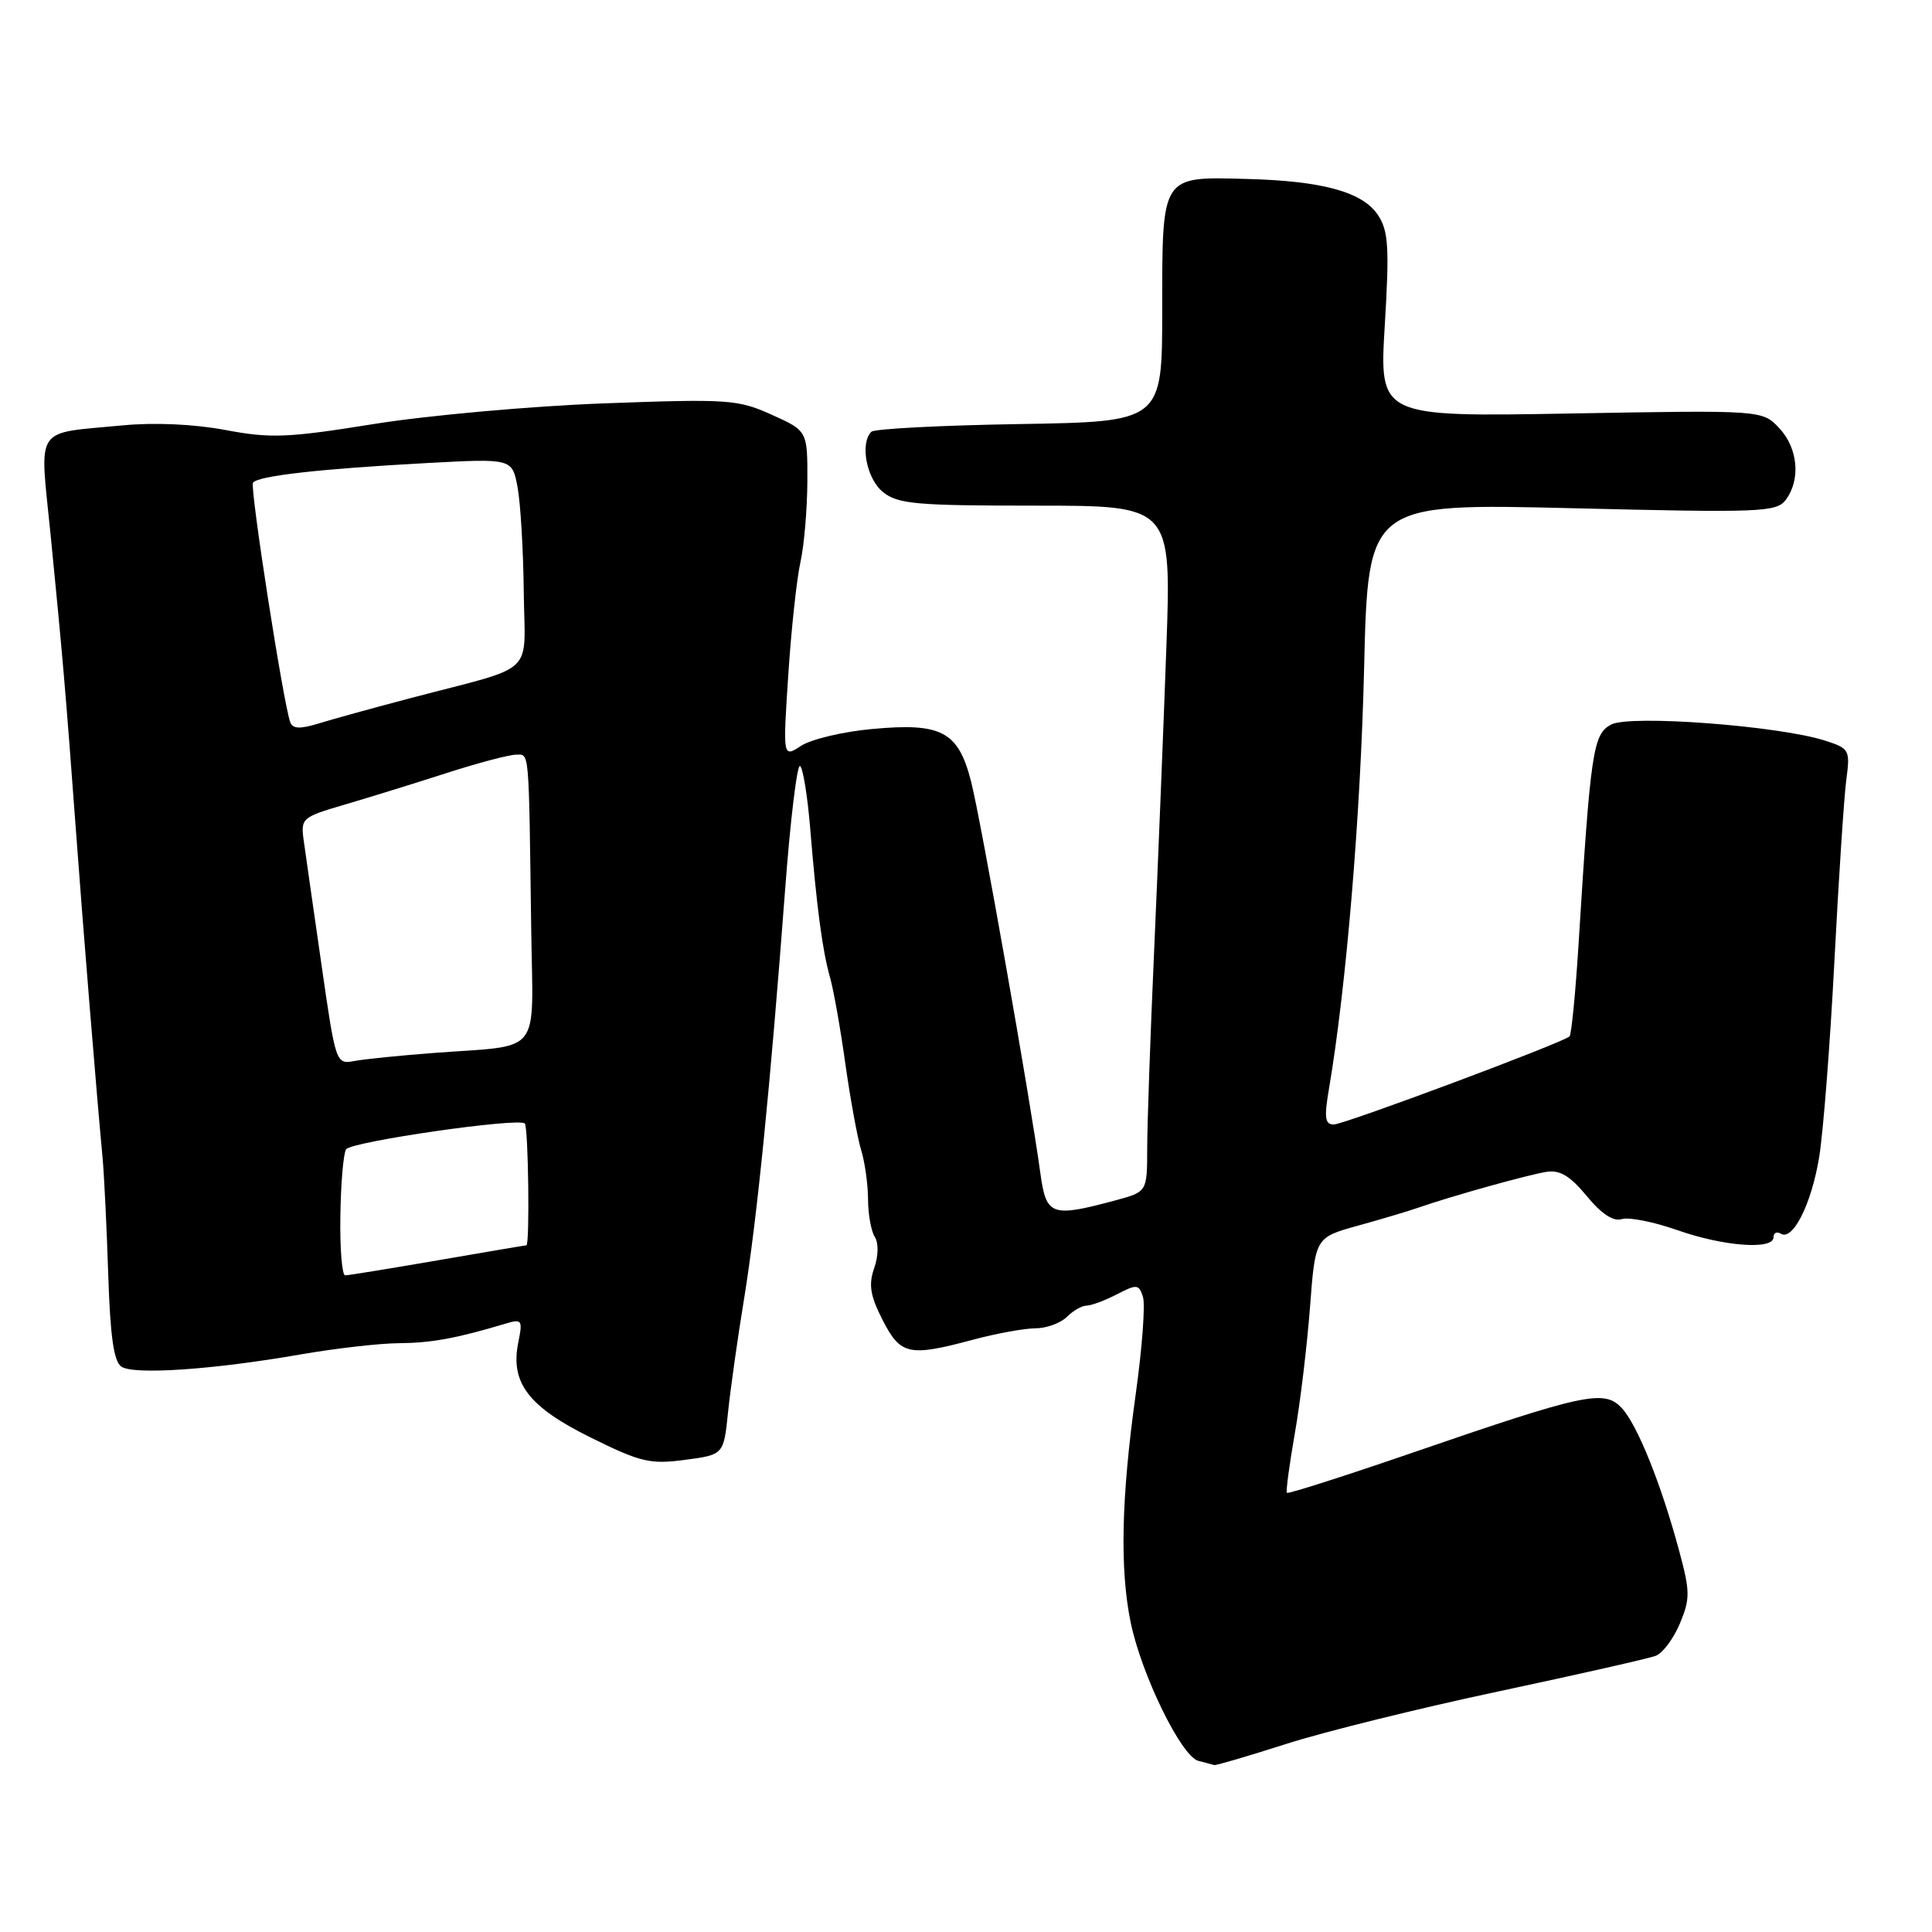 <?xml version="1.0" encoding="UTF-8" standalone="no"?>
<!DOCTYPE svg PUBLIC "-//W3C//DTD SVG 1.1//EN" "http://www.w3.org/Graphics/SVG/1.1/DTD/svg11.dtd" >
<svg xmlns="http://www.w3.org/2000/svg" xmlns:xlink="http://www.w3.org/1999/xlink" version="1.1" viewBox="0 0 256 256">
 <g >
 <path fill="currentColor"
d=" M 170.40 231.09 C 175.40 229.48 188.10 226.34 198.61 224.11 C 209.12 221.87 218.47 219.76 219.40 219.40 C 220.32 219.05 221.76 217.12 222.59 215.13 C 223.96 211.86 223.96 210.90 222.50 205.50 C 220.11 196.63 216.95 188.76 214.87 186.55 C 212.56 184.09 209.97 184.64 187.14 192.50 C 178.15 195.59 170.67 197.98 170.52 197.81 C 170.37 197.64 170.84 194.12 171.56 190.00 C 172.29 185.88 173.19 178.33 173.58 173.24 C 174.28 163.98 174.28 163.98 179.89 162.42 C 182.97 161.57 186.62 160.48 188.00 160.00 C 192.36 158.48 202.41 155.68 204.89 155.28 C 206.68 154.99 208.04 155.80 210.25 158.48 C 212.20 160.85 213.78 161.89 214.89 161.54 C 215.81 161.24 219.13 161.90 222.26 163.00 C 228.41 165.16 235.00 165.65 235.00 163.94 C 235.00 163.36 235.43 163.15 235.96 163.47 C 237.55 164.46 240.01 159.59 241.04 153.38 C 241.58 150.14 242.49 138.50 243.06 127.50 C 243.63 116.50 244.34 105.64 244.64 103.36 C 245.17 99.37 245.07 99.18 241.84 98.14 C 235.73 96.17 215.96 94.68 213.48 96.01 C 211.08 97.29 210.76 99.45 209.16 125.20 C 208.76 131.63 208.22 137.09 207.97 137.33 C 207.01 138.20 178.11 149.00 176.73 149.00 C 175.56 149.00 175.44 148.09 176.10 144.25 C 178.39 130.73 180.28 108.14 180.75 88.59 C 181.27 66.69 181.27 66.69 208.27 67.34 C 233.27 67.95 235.38 67.87 236.61 66.25 C 238.63 63.58 238.25 59.37 235.75 56.72 C 233.50 54.34 233.50 54.34 208.13 54.79 C 182.76 55.24 182.76 55.24 183.49 43.11 C 184.11 32.82 183.98 30.62 182.61 28.53 C 180.59 25.44 175.27 23.97 165.15 23.71 C 153.82 23.41 154.00 23.12 154.00 41.06 C 154.00 55.88 154.00 55.88 135.08 56.19 C 124.68 56.36 115.84 56.82 115.46 57.21 C 113.92 58.75 114.82 63.44 116.99 65.19 C 118.96 66.79 121.34 67.00 137.22 67.00 C 155.22 67.00 155.22 67.00 154.55 85.75 C 154.18 96.06 153.46 113.95 152.95 125.50 C 152.43 137.05 152.01 149.07 152.01 152.21 C 152.00 157.92 152.00 157.92 147.82 159.05 C 139.31 161.34 138.63 161.10 137.86 155.50 C 136.51 145.58 129.93 108.39 128.66 103.50 C 126.96 96.90 124.75 95.74 115.53 96.60 C 111.69 96.95 107.47 97.96 106.14 98.83 C 103.73 100.40 103.73 100.40 104.45 89.45 C 104.84 83.43 105.57 76.70 106.06 74.50 C 106.55 72.30 106.96 67.48 106.98 63.80 C 107.00 57.09 107.00 57.09 102.25 54.95 C 97.77 52.93 96.51 52.84 80.00 53.45 C 70.38 53.81 56.68 55.04 49.57 56.18 C 38.12 58.02 35.87 58.11 29.88 56.98 C 25.74 56.20 20.48 55.96 16.31 56.36 C 4.36 57.51 5.24 56.17 6.70 70.81 C 8.27 86.66 8.73 91.99 10.02 109.50 C 11.00 122.88 12.80 145.01 13.60 153.50 C 13.80 155.70 14.14 162.61 14.34 168.85 C 14.61 177.15 15.08 180.44 16.10 181.10 C 17.81 182.20 28.29 181.48 39.76 179.48 C 44.43 178.67 50.34 177.99 52.88 177.98 C 57.13 177.95 60.53 177.33 66.91 175.41 C 69.18 174.73 69.28 174.87 68.67 177.91 C 67.60 183.24 70.04 186.42 78.31 190.50 C 84.88 193.75 86.15 194.05 90.76 193.44 C 95.89 192.76 95.89 192.76 96.47 187.13 C 96.79 184.03 97.75 177.22 98.61 172.00 C 100.29 161.68 102.07 143.98 104.04 117.78 C 104.73 108.59 105.62 101.26 106.01 101.50 C 106.39 101.74 107.00 105.44 107.35 109.72 C 108.22 120.27 108.97 125.93 109.98 129.50 C 110.45 131.15 111.37 136.32 112.02 141.00 C 112.68 145.68 113.62 150.80 114.11 152.40 C 114.60 153.99 115.01 156.92 115.02 158.90 C 115.02 160.88 115.43 163.13 115.91 163.89 C 116.43 164.71 116.40 166.43 115.83 168.05 C 115.07 170.23 115.31 171.70 116.95 174.91 C 119.33 179.56 120.43 179.80 129.00 177.50 C 132.03 176.69 135.71 176.02 137.18 176.01 C 138.65 176.01 140.53 175.32 141.36 174.50 C 142.18 173.68 143.36 173.00 143.98 173.00 C 144.59 173.00 146.40 172.33 147.98 171.51 C 150.64 170.13 150.92 170.16 151.45 171.85 C 151.77 172.86 151.34 178.65 150.49 184.72 C 148.57 198.49 148.37 207.91 149.82 214.98 C 151.26 221.94 156.53 232.72 158.78 233.32 C 159.73 233.56 160.68 233.82 160.90 233.88 C 161.11 233.95 165.39 232.69 170.40 231.09 Z  M 45.10 161.14 C 45.16 156.81 45.50 152.83 45.86 152.29 C 46.53 151.27 68.73 148.06 69.54 148.87 C 70.01 149.34 70.21 164.99 69.75 165.01 C 69.61 165.01 64.33 165.91 58.00 167.00 C 51.67 168.09 46.16 168.99 45.74 168.99 C 45.32 169.00 45.03 165.46 45.10 161.14 Z  M 42.59 127.77 C 41.54 120.47 40.48 113.11 40.25 111.42 C 39.83 108.42 39.99 108.28 45.66 106.62 C 48.87 105.68 54.93 103.80 59.12 102.45 C 63.31 101.10 67.48 100.00 68.37 100.00 C 70.17 100.00 70.06 98.73 70.39 123.22 C 70.62 140.17 72.01 138.42 57.50 139.52 C 53.10 139.85 48.38 140.33 47.00 140.58 C 44.51 141.05 44.49 141.00 42.59 127.77 Z  M 38.46 95.70 C 37.54 93.21 33.10 64.65 33.52 63.97 C 34.08 63.06 42.43 62.12 56.68 61.35 C 67.86 60.75 67.86 60.75 68.58 64.56 C 68.97 66.66 69.34 72.86 69.40 78.35 C 69.52 89.79 71.38 88.03 54.50 92.48 C 49.55 93.78 44.01 95.31 42.20 95.87 C 39.76 96.62 38.78 96.58 38.46 95.70 Z "/>
</g>
</svg>